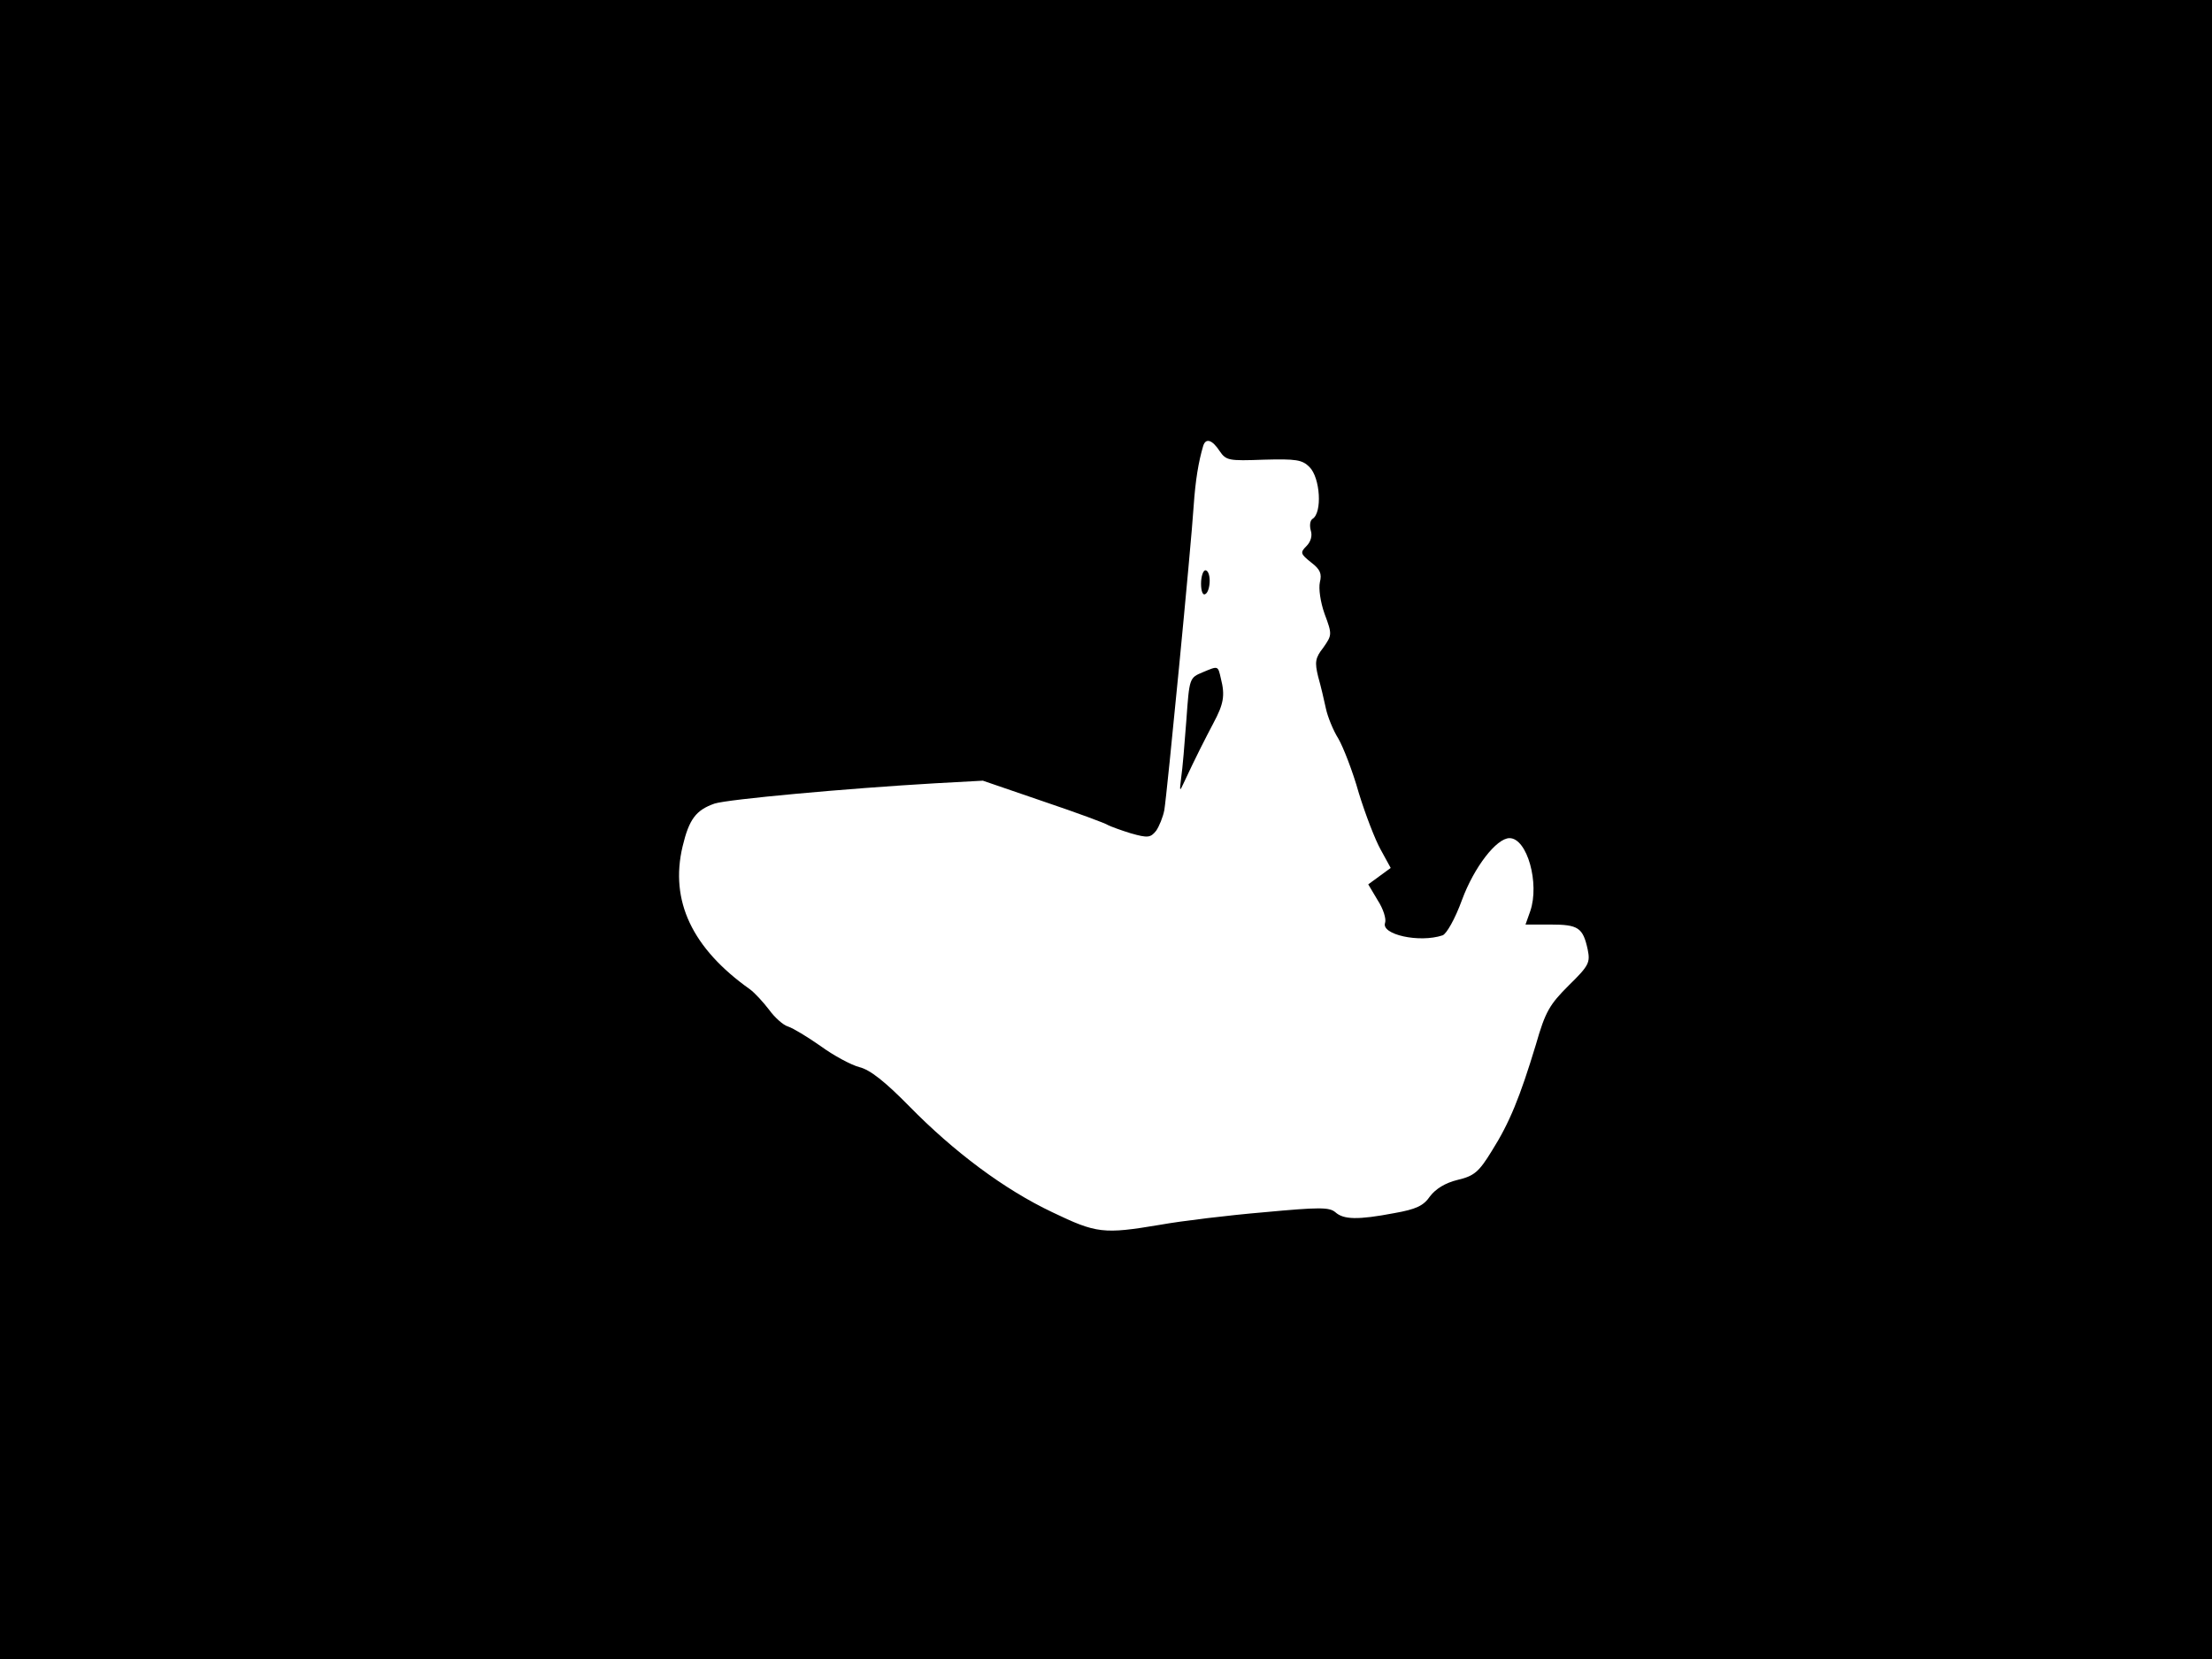 <svg xmlns="http://www.w3.org/2000/svg" width="682.667" height="512" version="1.0" viewBox="0 0 512 384"><path d="M0 192v192h512V0H0zm282.3-87.6c1.5 2.2 2.1 2.3 10.2 2 7.5-.2 8.9 0 10.6 1.7 2.5 2.5 3 10.6.7 12-.6.4-.7 1.6-.4 2.7.4 1.2 0 2.6-1 3.6-1.5 1.5-1.4 1.8 1.1 3.8 2.1 1.6 2.5 2.6 2 4.6-.3 1.4.1 4.5 1.1 7.3 1.8 4.8 1.7 4.9-.3 7.8-1.9 2.4-2 3.4-1.2 6.7.6 2.1 1.4 5.5 1.8 7.4s1.7 5.1 2.9 7c1.1 1.9 3.3 7.5 4.7 12.5 1.5 4.9 3.8 10.9 5.1 13.2l2.3 4.2-2.6 1.9-2.6 1.9 2.2 3.7c1.3 2 2 4.3 1.7 5.2-1 2.7 7.9 4.7 13.3 2.9.9-.3 2.9-3.8 4.5-8.2 2.8-7.6 8-14.3 11-14.3 4.1 0 7 10.5 4.8 16.9l-1.1 3.1h5.8c6.4 0 7.5.7 8.6 5.8.6 3 .3 3.7-4.4 8.3-4.4 4.4-5.4 6-7.6 13.7-3.7 12.2-6.1 18.1-10.2 24.6-3 4.9-4.1 5.8-7.9 6.7-2.9.7-5.1 2.1-6.4 3.8-1.5 2.2-3.2 3-8.3 3.9-8.4 1.6-11.7 1.5-13.6-.2-1.4-1.2-3.7-1.2-16.6 0-8.2.7-19 2-24 2.9-13.1 2.2-14.7 2-24.9-2.9-11.2-5.3-22.8-14-33.2-24.6-5.5-5.6-9-8.4-11.5-9-1.9-.5-6-2.7-9-4.9-3-2.1-6.3-4.1-7.5-4.5-1.1-.3-3.1-2.1-4.4-3.9-1.3-1.7-3.3-3.9-4.4-4.7-13.4-9.5-18.6-20.5-15.6-33.1 1.5-6.3 3.1-8.4 7.4-9.9 3.1-1 30.4-3.5 51.1-4.7l11-.6 14 4.8c7.7 2.6 14.5 5.1 15 5.5.6.3 3 1.2 5.3 1.9 3.9 1.1 4.5 1 5.8-.6.7-1 1.6-3.2 1.9-4.8.6-3.5 6.2-61 6.8-70.5.4-5.8 1.1-10.1 2.2-13.8.6-1.9 2.1-1.4 3.8 1.2"/><path d="M278 135.1c0 1.7.4 2.8 1 2.4.6-.3 1-1.7 1-3.1 0-1.3-.4-2.4-1-2.4-.5 0-1 1.4-1 3.1m.4 20.5c-3.1 1.3-3.1 1.3-3.8 11.1-.4 5.4-.9 11.4-1.2 13.3-.4 3.3-.4 3.4.7 1 2.7-5.8 4.7-9.7 6.8-13.7 2.3-4.3 2.7-6.3 1.7-10.2-.7-3.1-.6-3-4.2-1.5"/></svg>